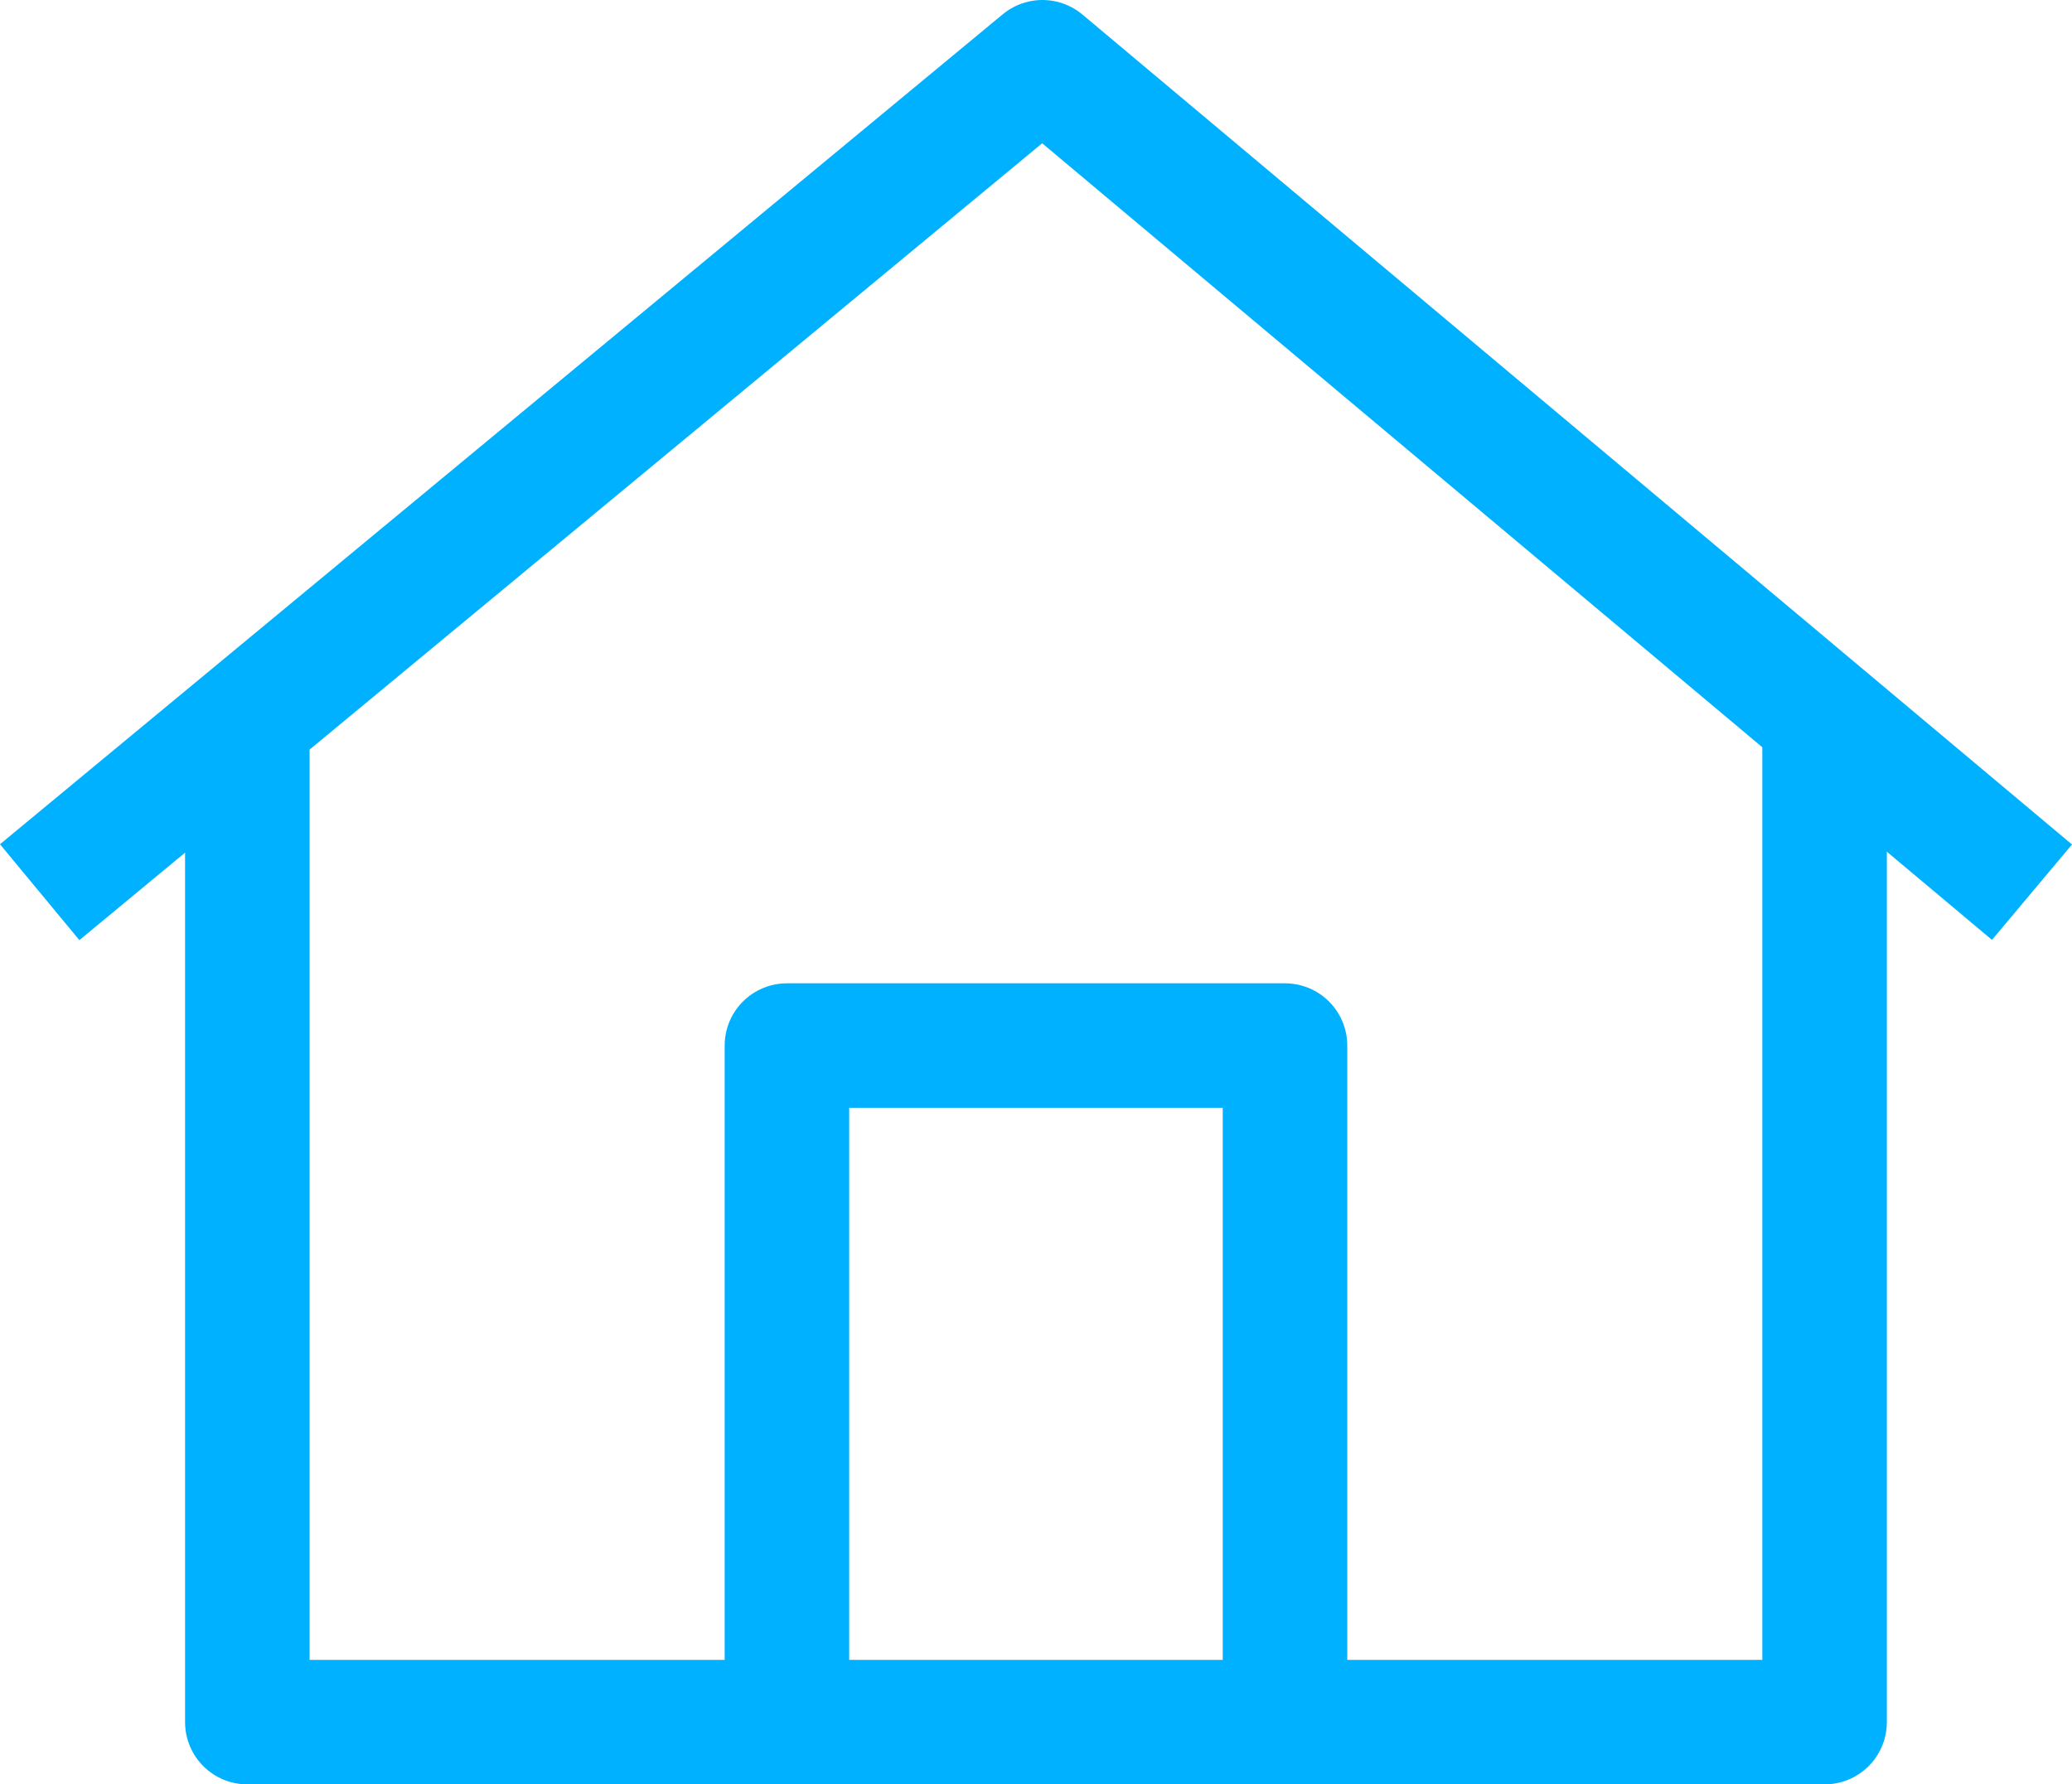 <svg xmlns="http://www.w3.org/2000/svg" width="49.92" height="43" viewBox="0 0 49.92 43">
  <g id="Group_9234" data-name="Group 9234" transform="translate(18859.957 23152.5)">
    <path id="Path_13672" data-name="Path 13672" d="M12.124,10.123l24.159-20,23.841,20" transform="translate(-18871.125 -23141.123)" fill="none" stroke="#00b1ff" stroke-linejoin="round" stroke-width="3"/>
    <path id="Path_13673" data-name="Path 13673" d="M6815.277,452.512v24h38v-24" transform="translate(-25669.275 -23587.512)" fill="none" stroke="#00b1ff" stroke-linejoin="round" stroke-width="3"/>
    <path id="Path_13674" data-name="Path 13674" d="M6815.275,468.512v-16h12v16" transform="translate(-25656.273 -23579.816)" fill="none" stroke="#00b1ff" stroke-linejoin="round" stroke-width="3"/>
  </g>
</svg>
